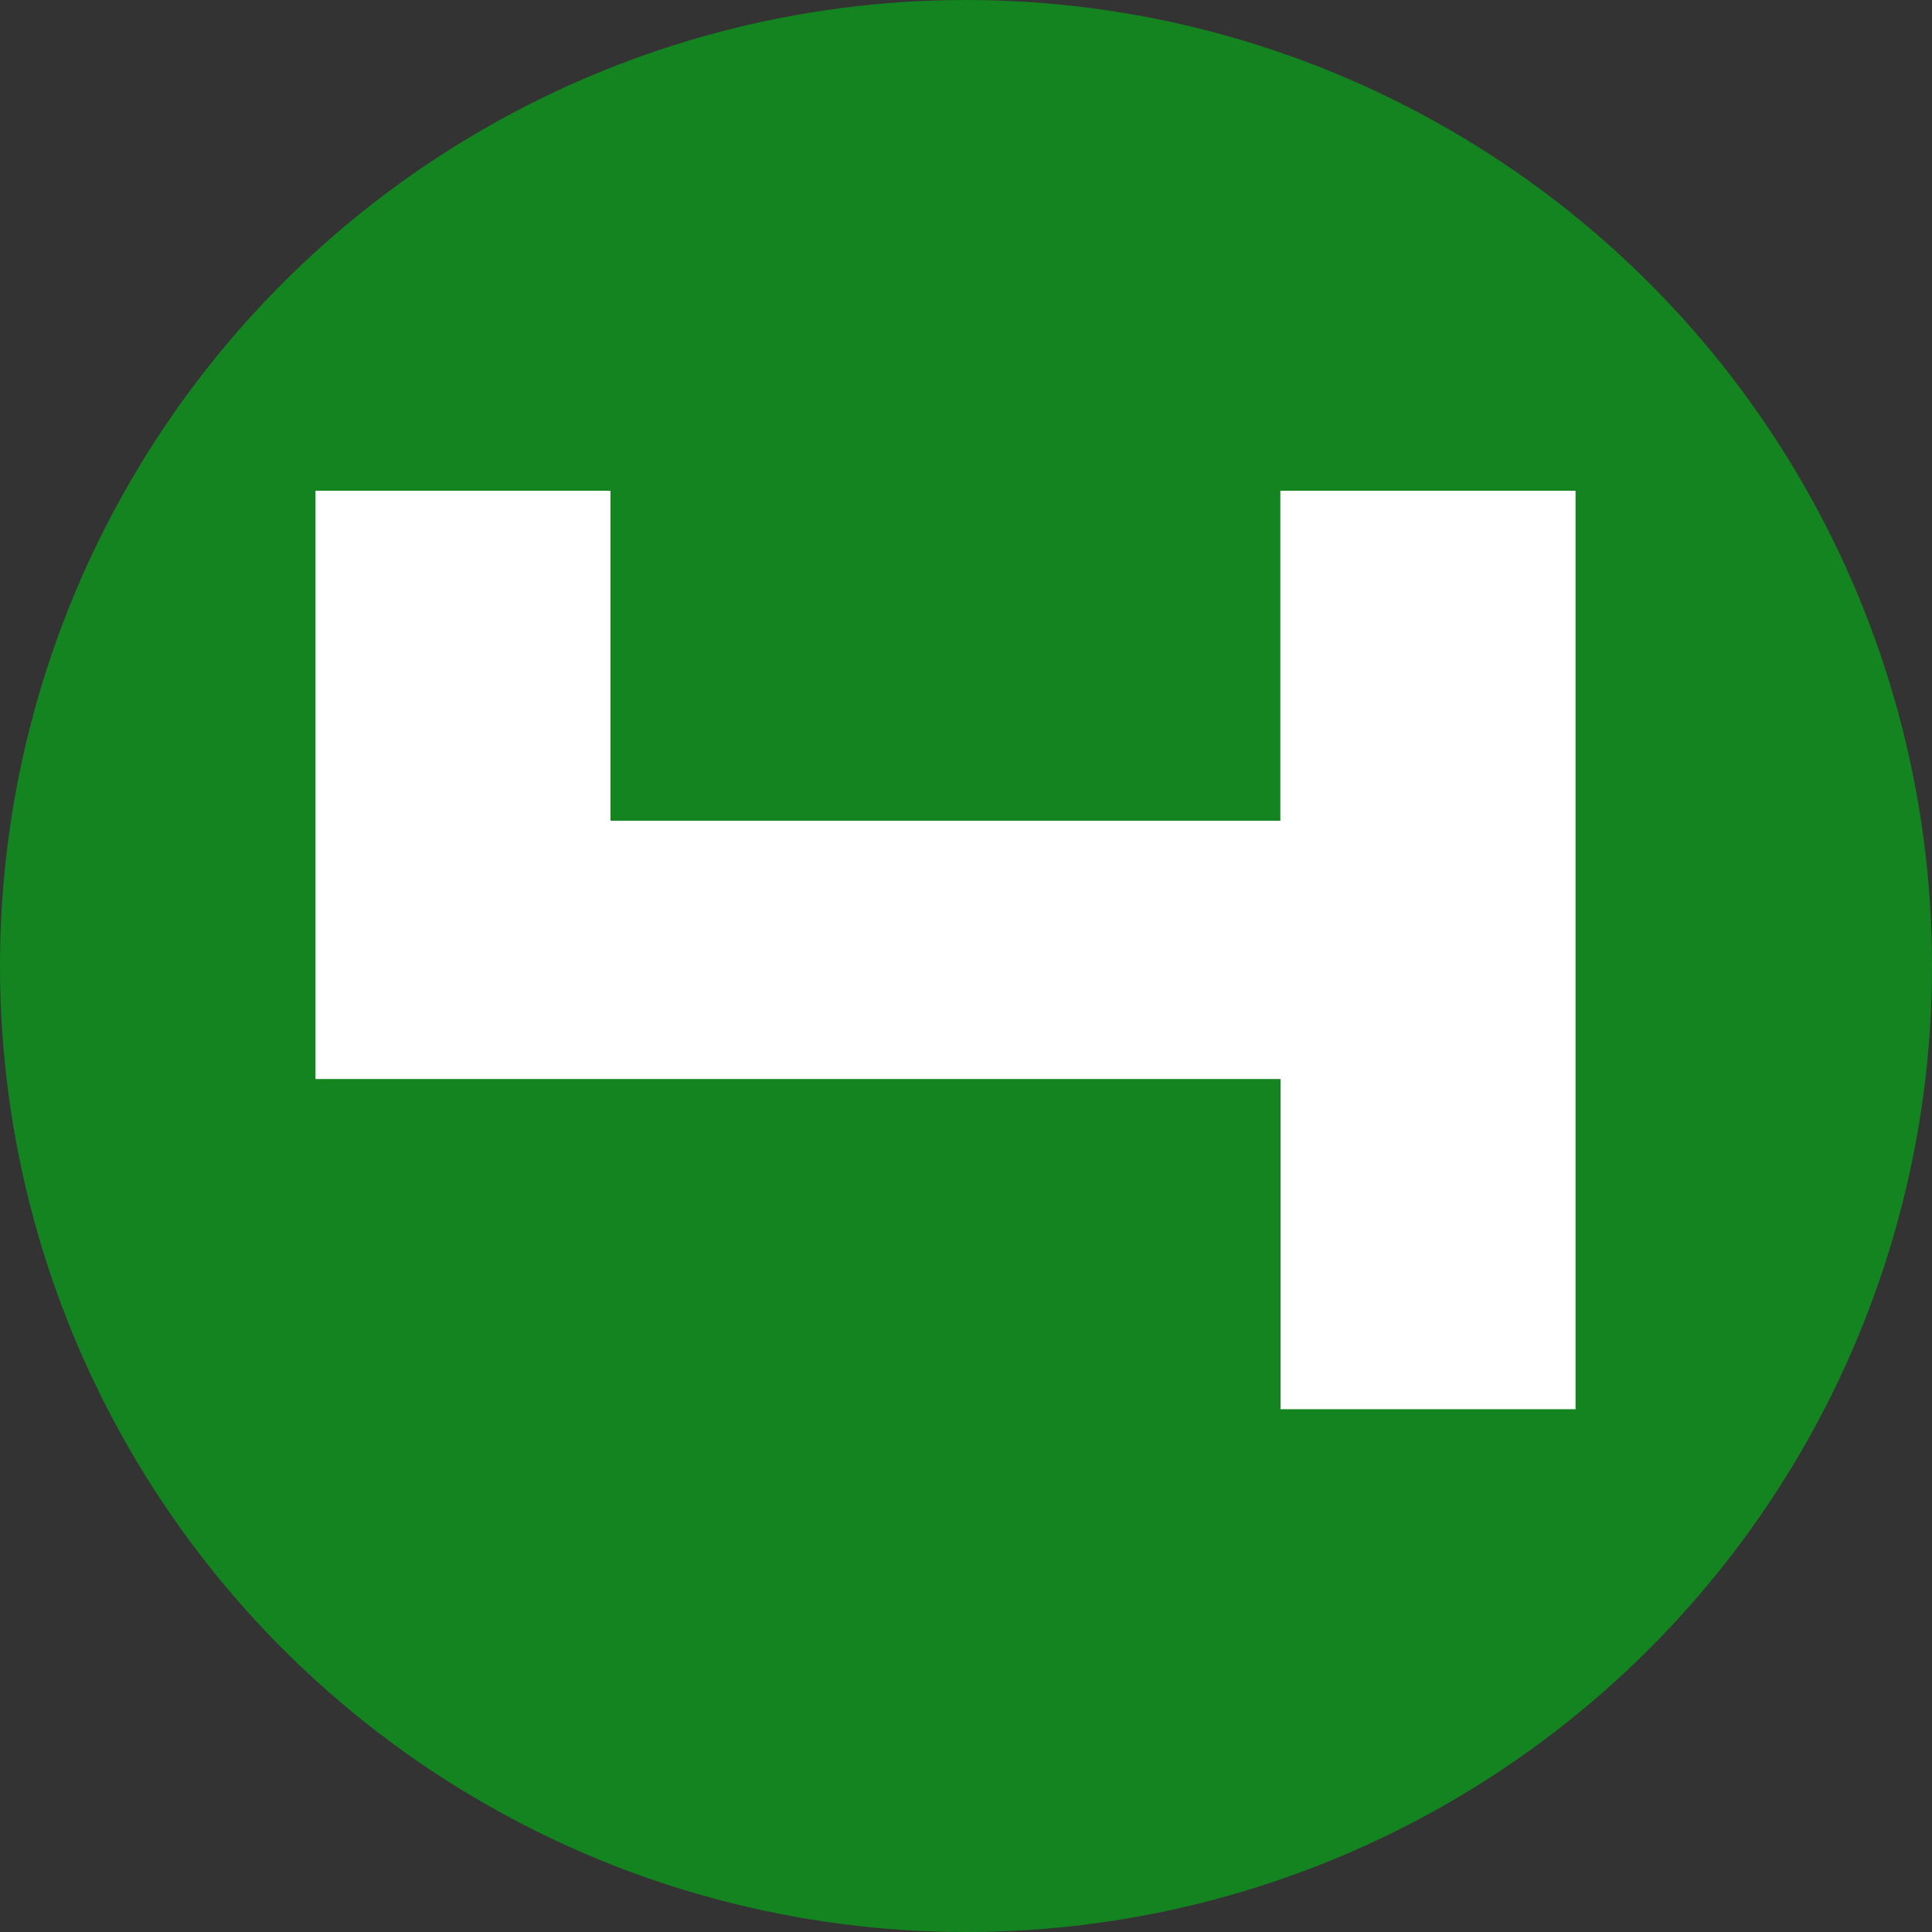 <?xml version="1.0" encoding="utf-8"?>
<!-- Generator: Adobe Illustrator 21.1.0, SVG Export Plug-In . SVG Version: 6.00 Build 0)  -->
<svg version="1.1" id="Calque_1" xmlns="http://www.w3.org/2000/svg" xmlns:xlink="http://www.w3.org/1999/xlink" x="0px" y="0px"
	 viewBox="0 0 1000 1000" style="enable-background:new 0 0 1000 1000;" xml:space="preserve">
<rect x="0" y="0" width="1000" height="1000" fill="#333333" stroke="none"/>
<style type="text/css">
	.st0{fill:#148421;}
	.st1{fill:#FFFFFF;}
</style>
<g>
	<circle class="st0" cx="500" cy="500" r="500"/>
</g>
<g>
	<path class="st1" d="M316,424.8h346.7V254h152.8v475.4H662.8V558.5H163.3V254H316V424.8z"/>
</g>
</svg>
